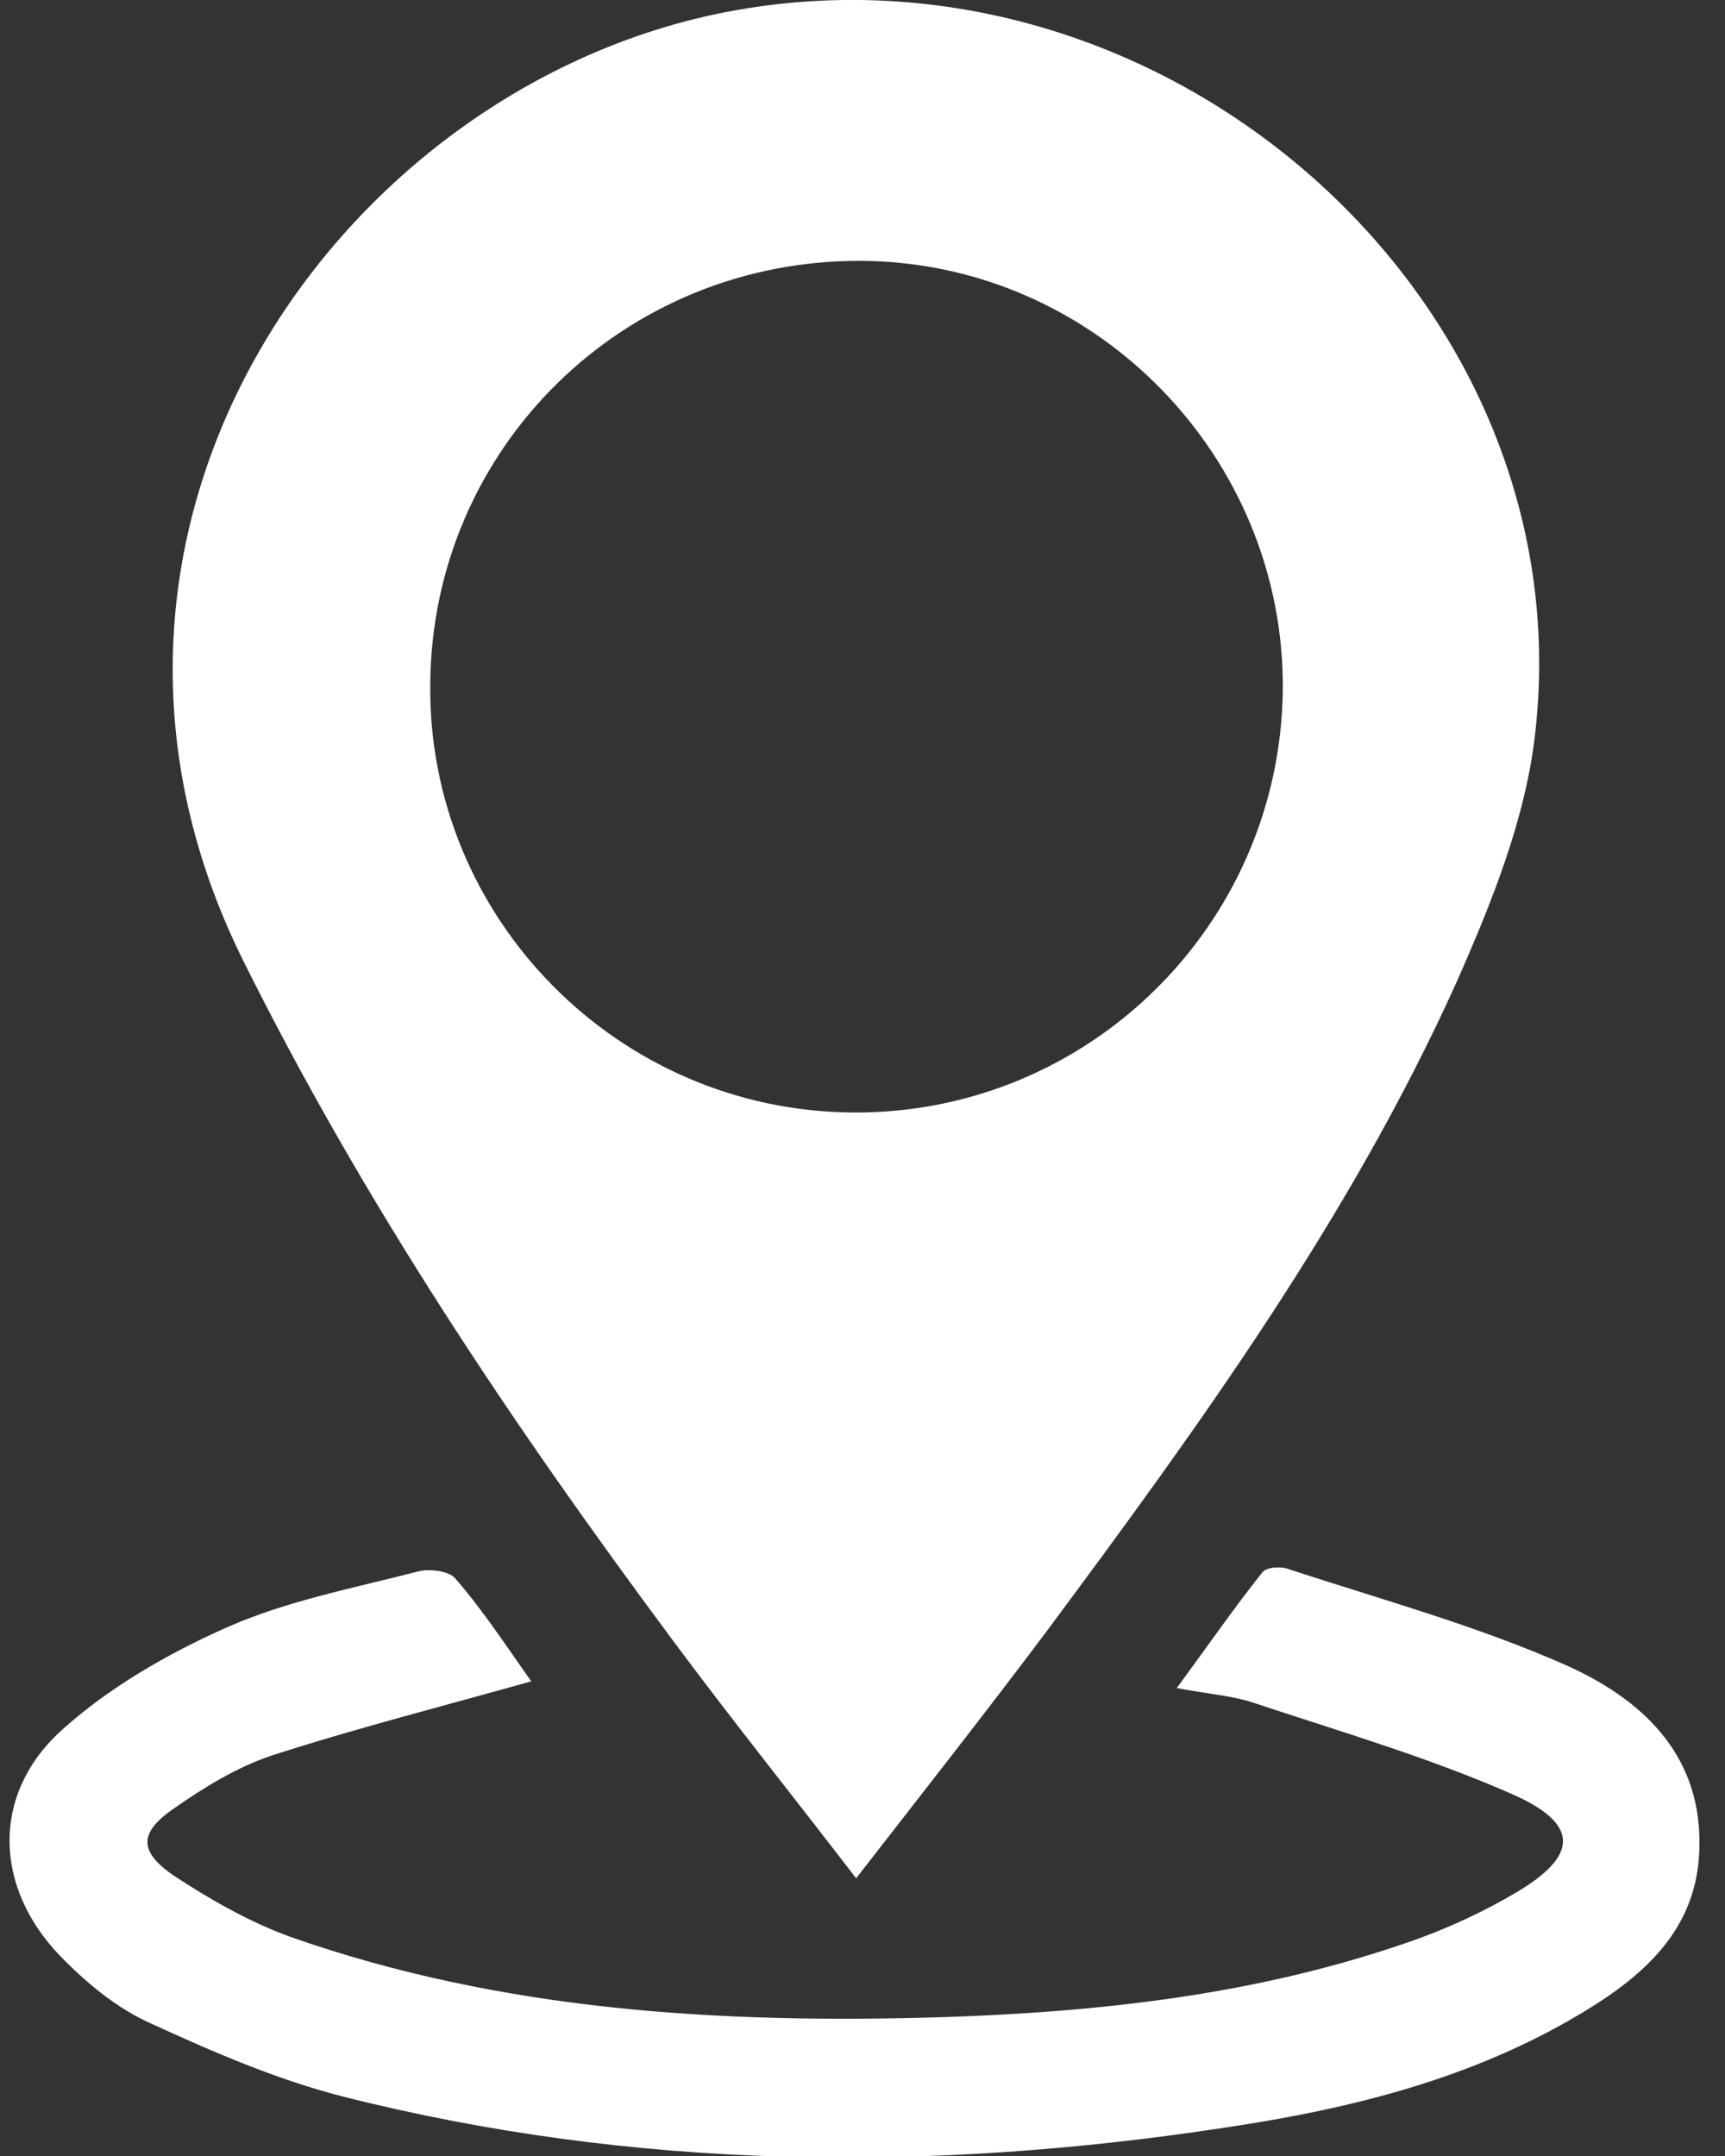<svg xmlns="http://www.w3.org/2000/svg" width="32" height="40" viewBox="0 0 32 40" fill="none"><rect x="0" y="0" width="32" height="40" fill="#333333" stroke="none"/><g clip-path="url(#clip0_2_1291)"><path d="M15.882 34.848C14.695 33.302 13.555 31.881 12.478 30.429C9.496 26.417 6.732 22.295 4.5 17.799C0.519 9.742 6.327 1.593 13.493 0.219C21.565 -1.327 29.387 5.511 28.481 13.583C28.309 15.176 27.669 16.753 27.014 18.236C25.046 22.592 22.252 26.448 19.41 30.273C18.286 31.772 17.131 33.24 15.882 34.848ZM15.819 20.64C20.175 20.671 23.735 17.174 23.797 12.818C23.844 8.478 20.316 4.871 15.991 4.84C11.572 4.809 8.013 8.306 7.981 12.693C7.935 17.034 11.463 20.609 15.819 20.64Z" fill="white"></path><path d="M9.855 31.194C8.184 31.663 6.592 32.069 5.046 32.568C4.391 32.787 3.782 33.162 3.204 33.568C2.579 34.005 2.579 34.348 3.204 34.785C3.891 35.238 4.625 35.66 5.405 35.941C9.324 37.315 13.383 37.549 17.49 37.424C20.362 37.33 23.204 37.018 25.936 36.097C26.701 35.847 27.435 35.519 28.122 35.113C29.262 34.442 29.309 33.864 28.122 33.318C26.545 32.615 24.875 32.131 23.235 31.585C22.845 31.46 22.423 31.429 21.83 31.319C22.392 30.554 22.876 29.852 23.423 29.165C23.501 29.071 23.782 29.055 23.922 29.118C25.64 29.68 27.404 30.164 29.059 30.898C30.417 31.507 31.541 32.506 31.526 34.208C31.526 35.863 30.386 36.752 29.106 37.486C27.138 38.611 24.953 39.141 22.751 39.469C17.256 40.312 11.76 40.265 6.342 38.892C5.124 38.579 3.938 38.064 2.782 37.533C2.158 37.252 1.596 36.784 1.112 36.284C-0.106 35.02 -0.168 33.302 1.127 32.115C2.002 31.319 3.11 30.679 4.203 30.195C5.327 29.696 6.576 29.461 7.779 29.149C7.981 29.102 8.341 29.149 8.45 29.29C8.965 29.883 9.402 30.554 9.855 31.194Z" fill="white"></path></g><defs><clipPath id="clip0_2_1291"><rect width="31.351" height="40" fill="white" transform="translate(0.175)"></rect></clipPath></defs></svg>